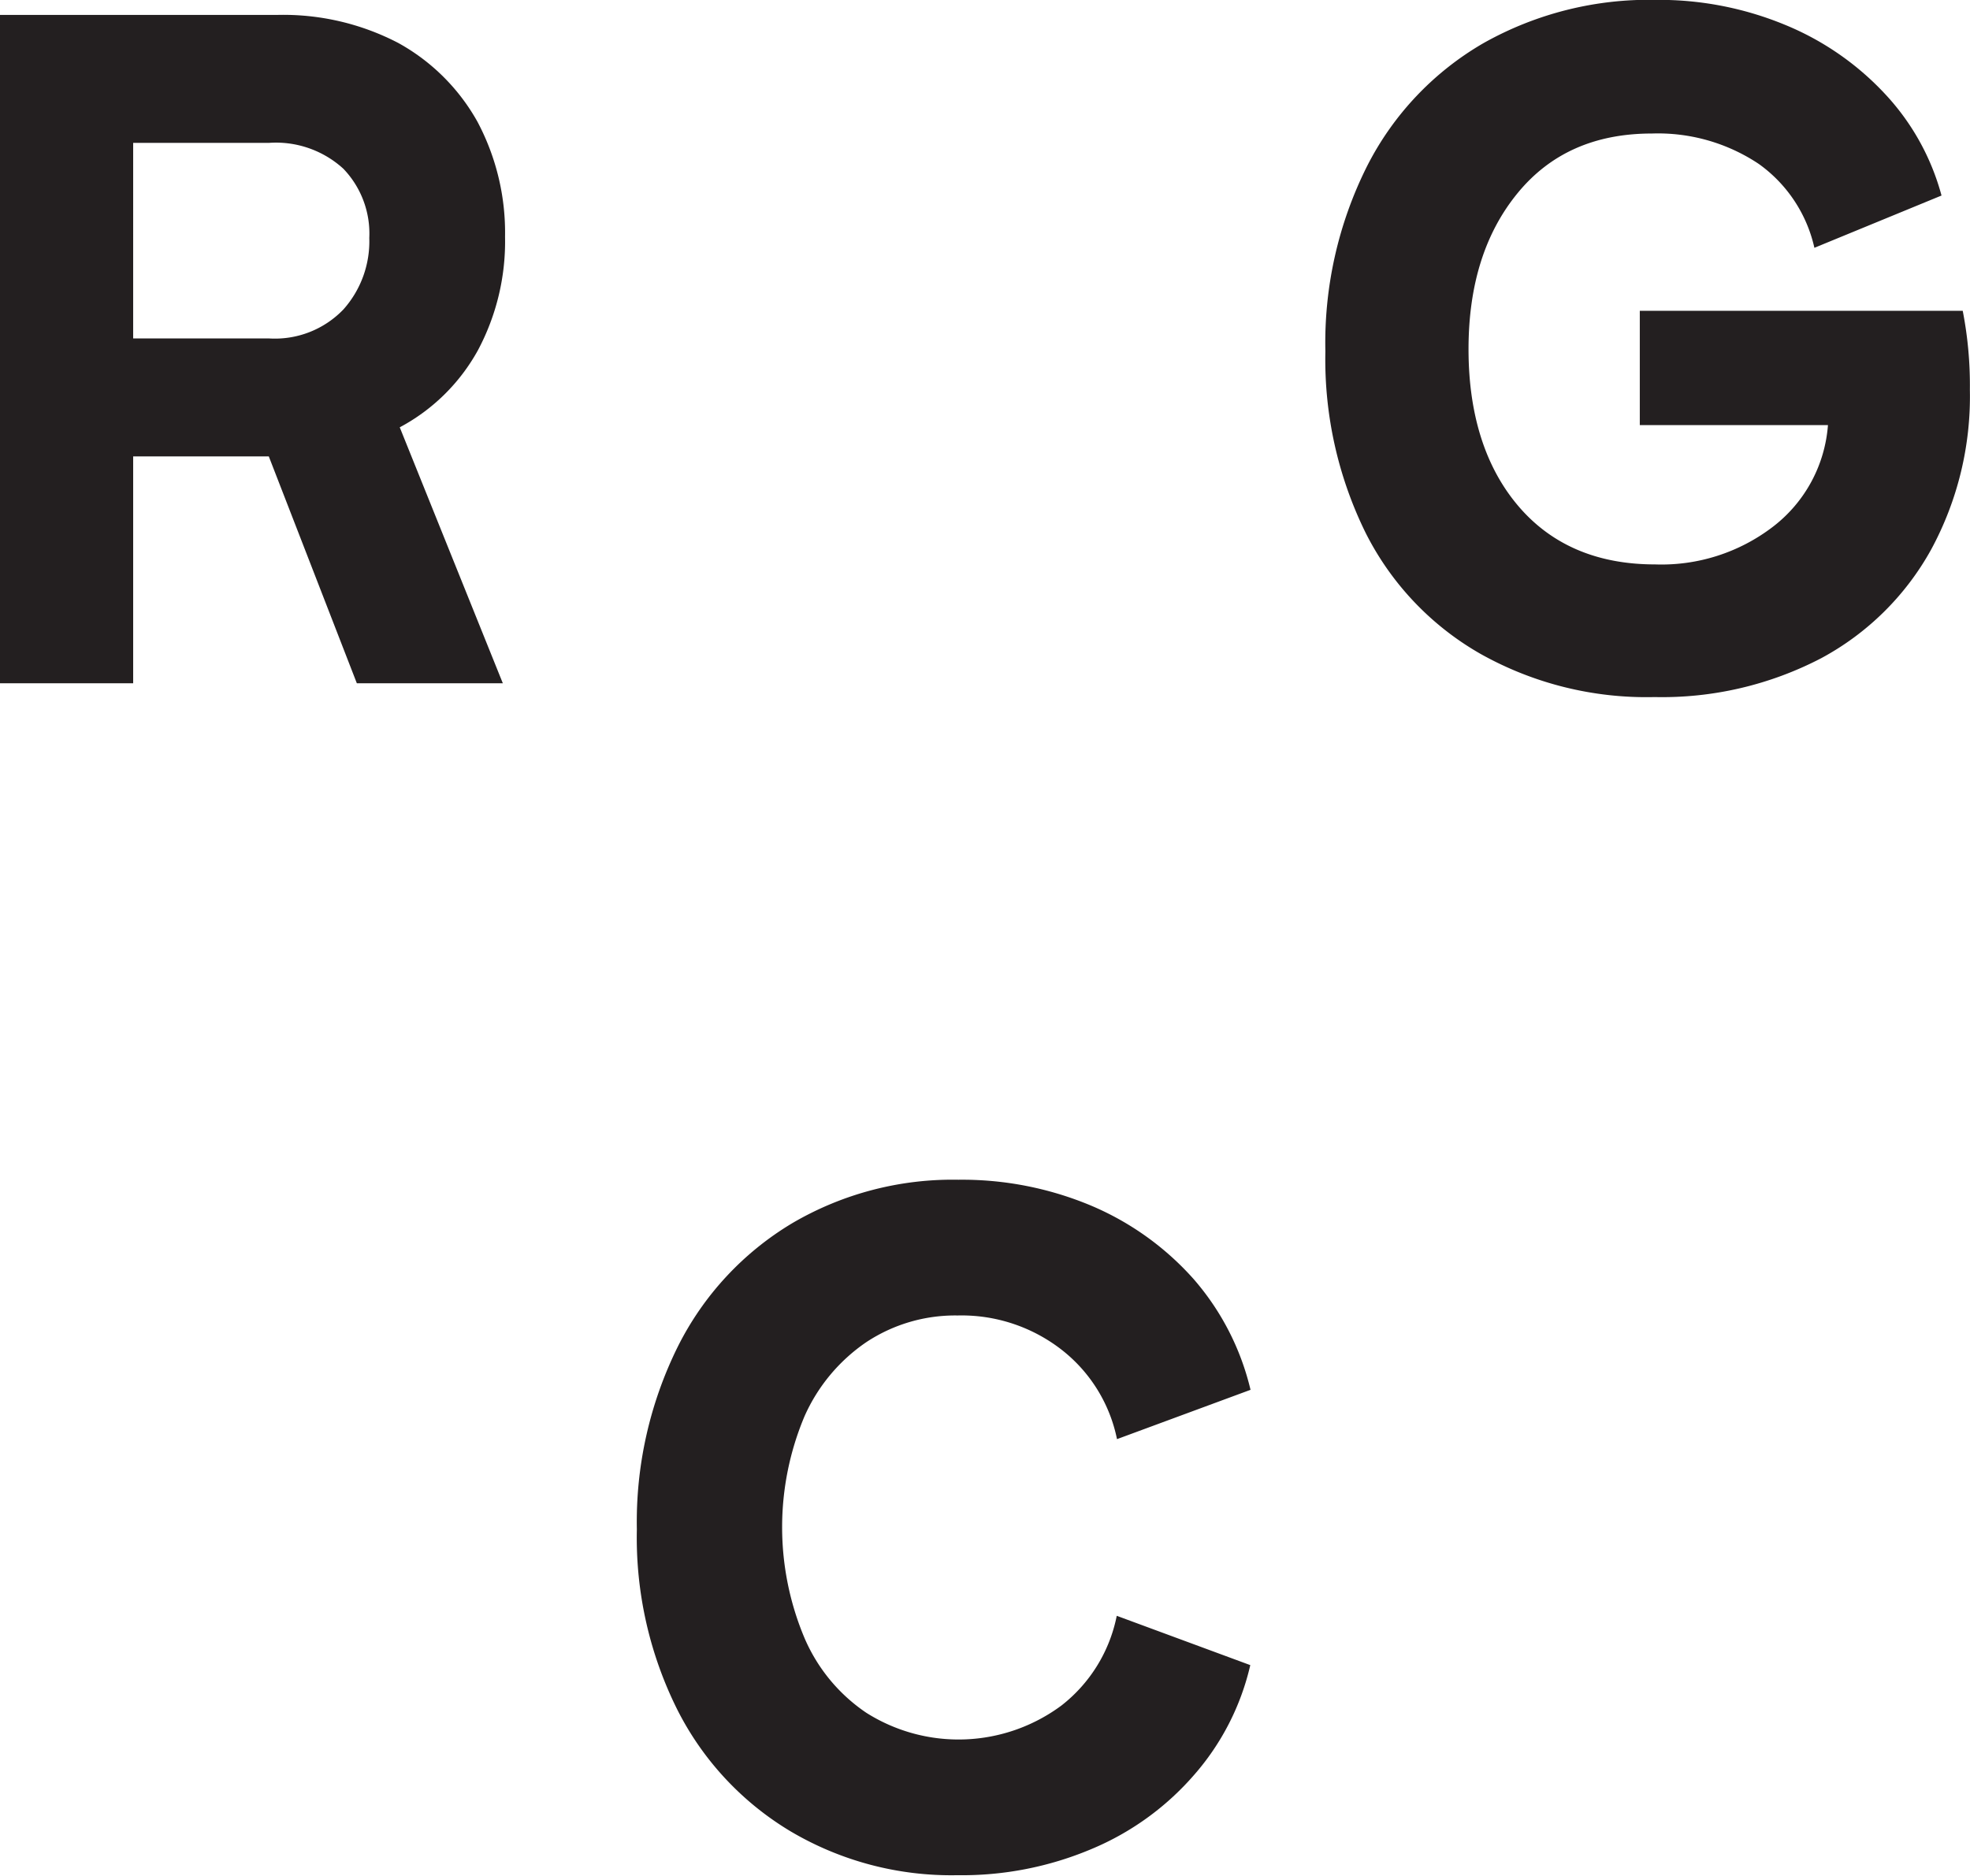 <svg xmlns="http://www.w3.org/2000/svg" viewBox="0 0 159.77 152.16"><defs><style>.a{fill:#231f20;}</style></defs><title>RGC_initials</title><path class="a" d="M37.17,43.45l8.36,20.76H33.69l-7.14-18.4h-11v18.4H4.75V10H27.24a20.18,20.18,0,0,1,9.82,2.28,16.45,16.45,0,0,1,6.41,6.38A19.16,19.16,0,0,1,45.71,28a18.74,18.74,0,0,1-2.2,9.2A15.63,15.63,0,0,1,37.17,43.45ZM26.55,36.24a7.7,7.7,0,0,0,6.05-2.35,8.3,8.3,0,0,0,2.1-5.8,7.59,7.59,0,0,0-2.1-5.61,8.1,8.1,0,0,0-6.05-2.1h-11V36.24Z" transform="translate(-4.75 -8.79)"/><path class="a" d="M59.7,147.5a31.23,31.23,0,0,1-3.3-14.67A32,32,0,0,1,59.73,118a24.34,24.34,0,0,1,9.28-10,25.71,25.71,0,0,1,13.47-3.52,27.07,27.07,0,0,1,10.76,2.1,23.22,23.22,0,0,1,8.3,5.94,21.08,21.08,0,0,1,4.63,9l-10.83,4a12.29,12.29,0,0,0-4.53-7.28,13.21,13.21,0,0,0-8.4-2.75A13.06,13.06,0,0,0,75,117.66a14.28,14.28,0,0,0-5,6,23.18,23.18,0,0,0,0,18,13.93,13.93,0,0,0,5,6.05,14,14,0,0,0,15.83-.58,12.25,12.25,0,0,0,4.49-7.28l10.83,4a20.48,20.48,0,0,1-4.56,8.91,22.48,22.48,0,0,1-8.3,6,27,27,0,0,1-10.9,2.13,25.6,25.6,0,0,1-13.51-3.55A24.22,24.22,0,0,1,59.7,147.5Z" transform="translate(-4.75 -8.79)"/><path class="a" d="M161.36,53.38a22.2,22.2,0,0,1-8.91,8.8,27.91,27.91,0,0,1-13.51,3.15,27.49,27.49,0,0,1-14.13-3.51A23.41,23.41,0,0,1,115.5,52a31.82,31.82,0,0,1-3.26-14.71,31.94,31.94,0,0,1,3.37-15,24.14,24.14,0,0,1,9.45-10,27.36,27.36,0,0,1,14-3.51,26.76,26.76,0,0,1,10.4,2,23,23,0,0,1,8.15,5.61,19.44,19.44,0,0,1,4.6,8.26L151.9,28.89a11.42,11.42,0,0,0-4.52-6.81,14.73,14.73,0,0,0-8.66-2.46c-4.6,0-8.22,1.59-10.87,4.81s-4,7.43-4,12.68,1.34,9.53,4,12.68,6.37,4.78,11.12,4.78a14.86,14.86,0,0,0,9.6-3.08A11.47,11.47,0,0,0,153,43.27H137.74V34h26.19a31.54,31.54,0,0,1,.58,6.41A26.06,26.06,0,0,1,161.36,53.38Z" transform="translate(-4.75 -8.79)"/></svg>